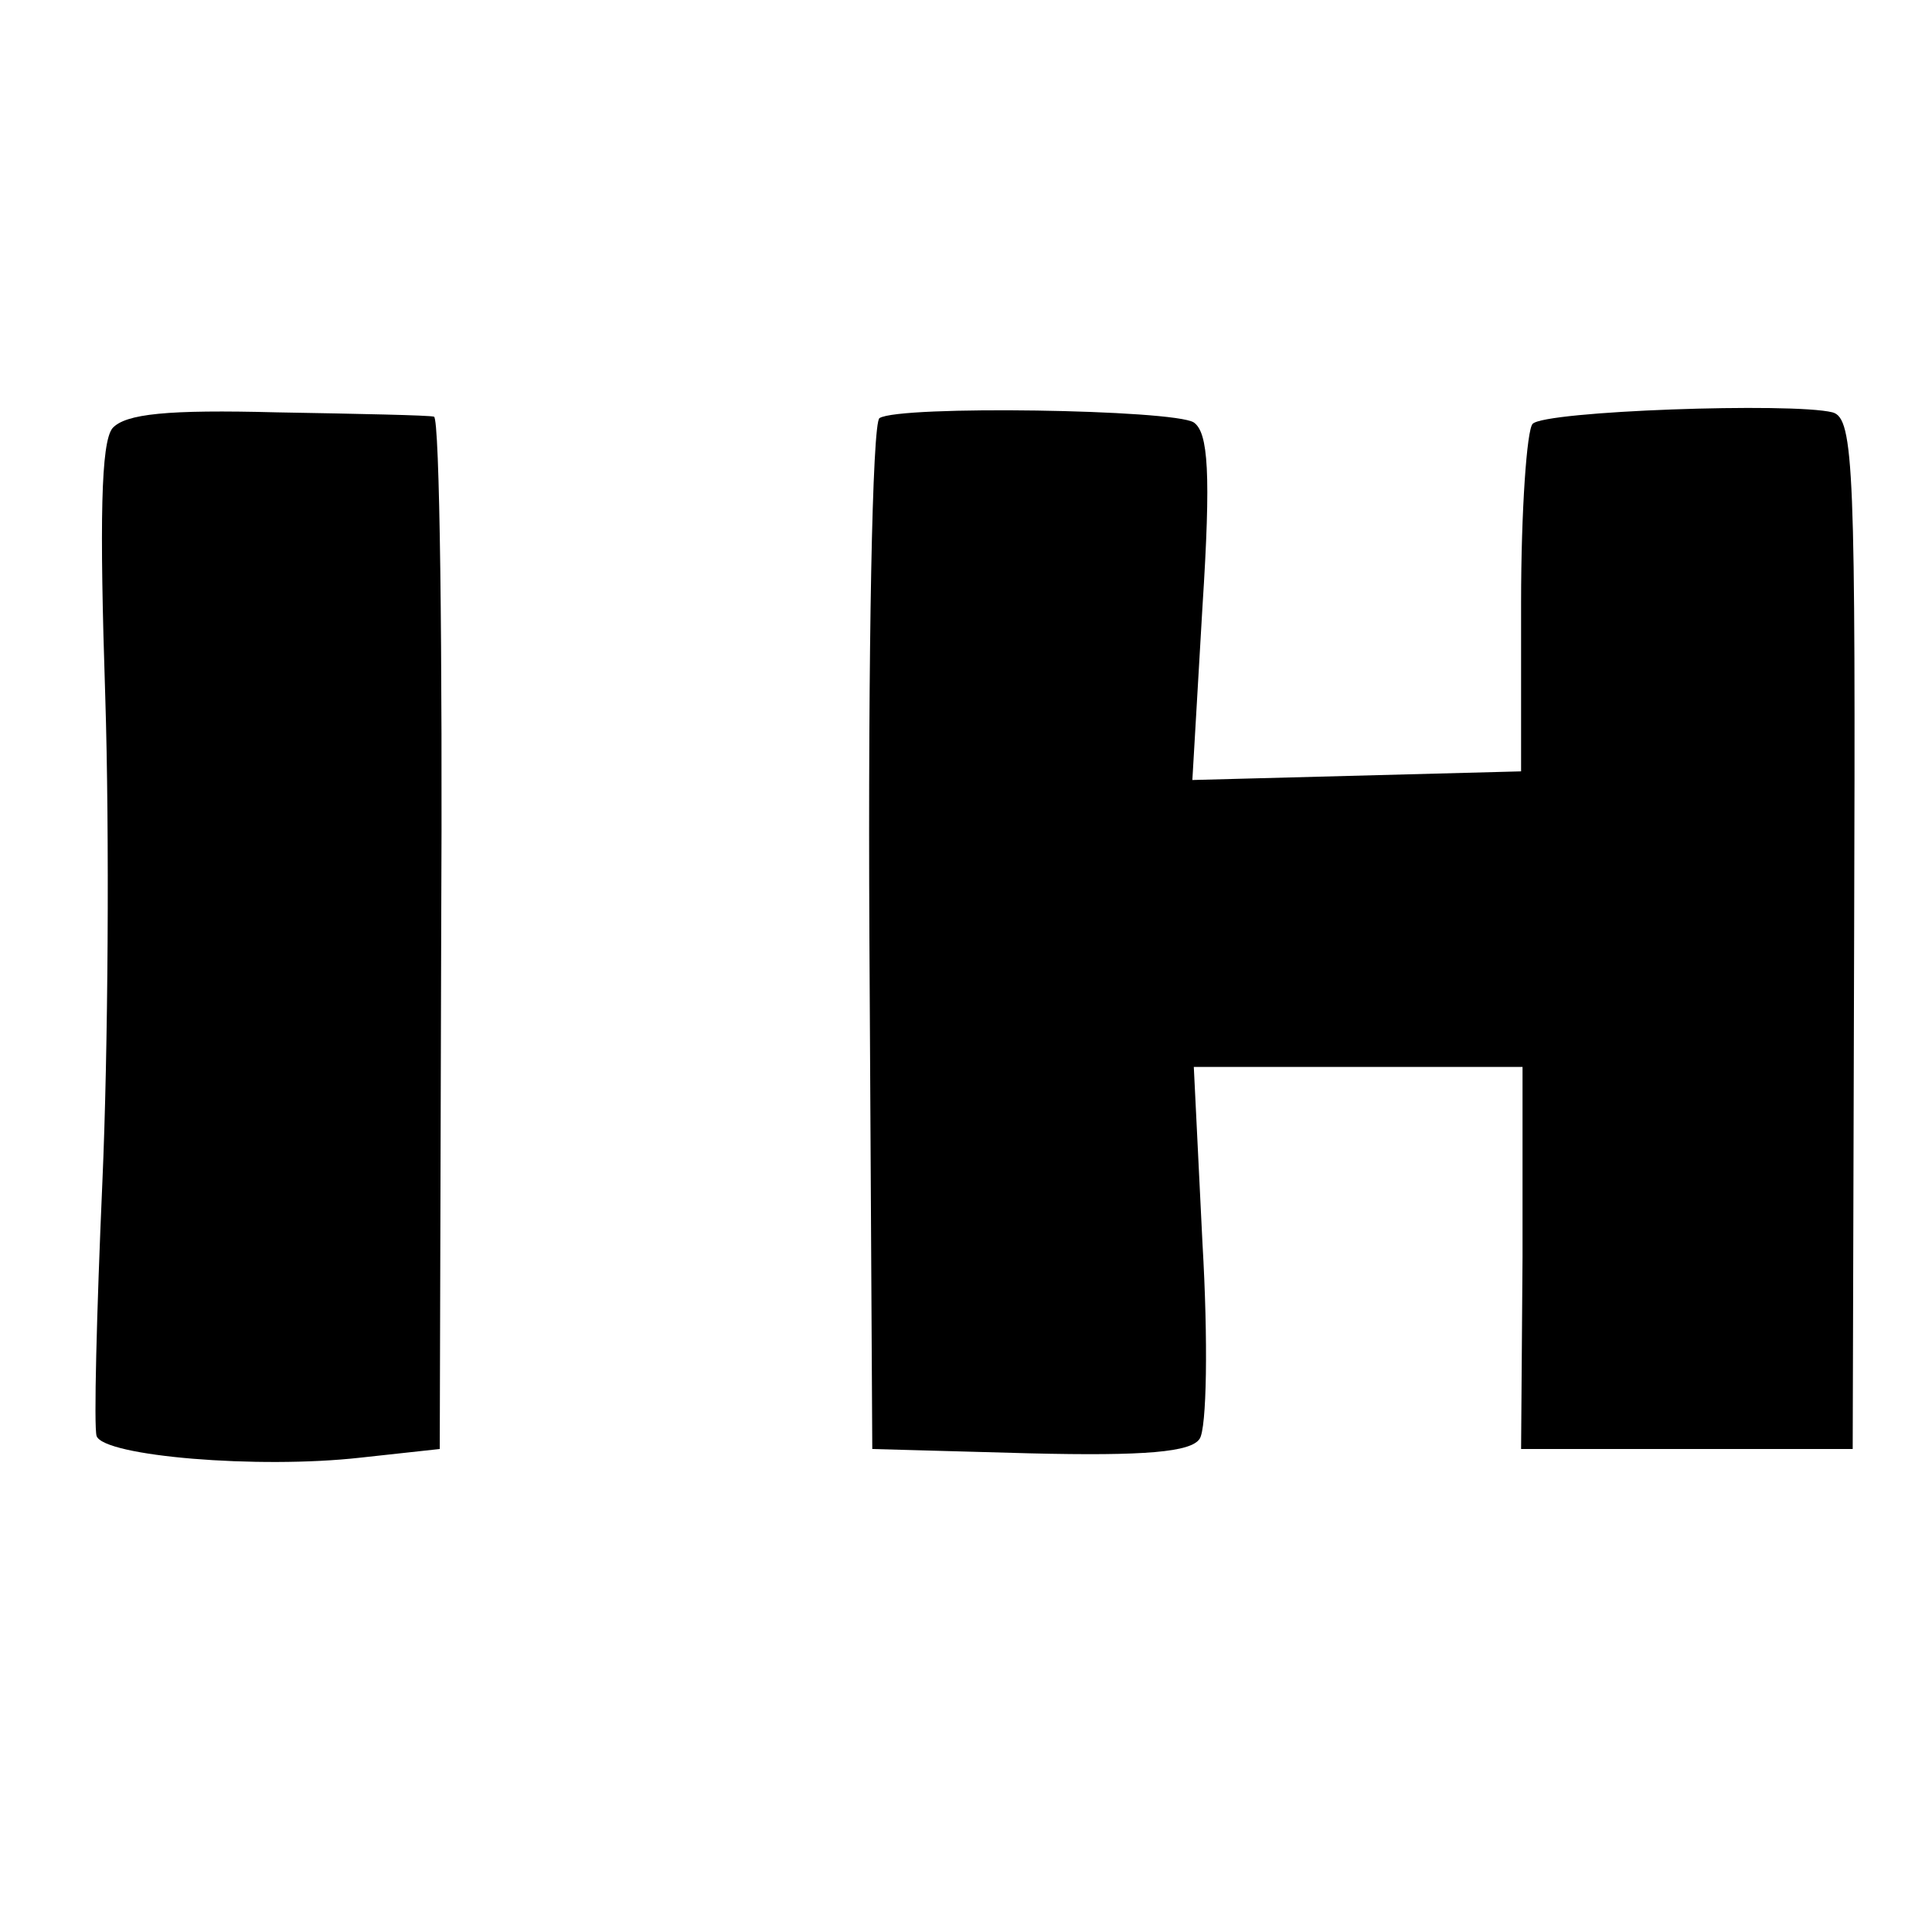 <?xml version="1.0" standalone="no"?>
<!DOCTYPE svg PUBLIC "-//W3C//DTD SVG 20010904//EN"
 "http://www.w3.org/TR/2001/REC-SVG-20010904/DTD/svg10.dtd">
<svg version="1.0" xmlns="http://www.w3.org/2000/svg"
 width="134pt" height="134pt" viewBox="0 0 134 134"
 preserveAspectRatio="xMidYMid meet">
<g transform="translate(0,134) scale(0.1,-0.1)"
fill="#000000" stroke="none">
<path d="M78 1043 c-8 -10 -9 -64 -5 -186 3 -95 2 -246 -2 -337 -4 -91 -6
-170 -4 -176 5 -14 112 -23 183 -15 l55 6 1 358 c1 196 -1 357 -5 358 -3 1
-52 2 -109 3 -76 2 -105 -1 -114 -11z"/>
<path d="M610 1050 c-5 -3 -8 -161 -7 -360 l2 -355 109 -3 c81 -2 112 1 118
10 5 7 6 68 2 136 l-6 122 114 0 114 0 0 -132 -1 -133 115 0 115 0 1 357 c1
322 0 358 -15 362 -28 7 -200 1 -208 -8 -4 -4 -8 -60 -8 -124 l0 -117 -114 -3
-114 -3 7 120 c6 93 4 121 -6 128 -14 9 -204 12 -218 3z"/>
</g>
</svg>
